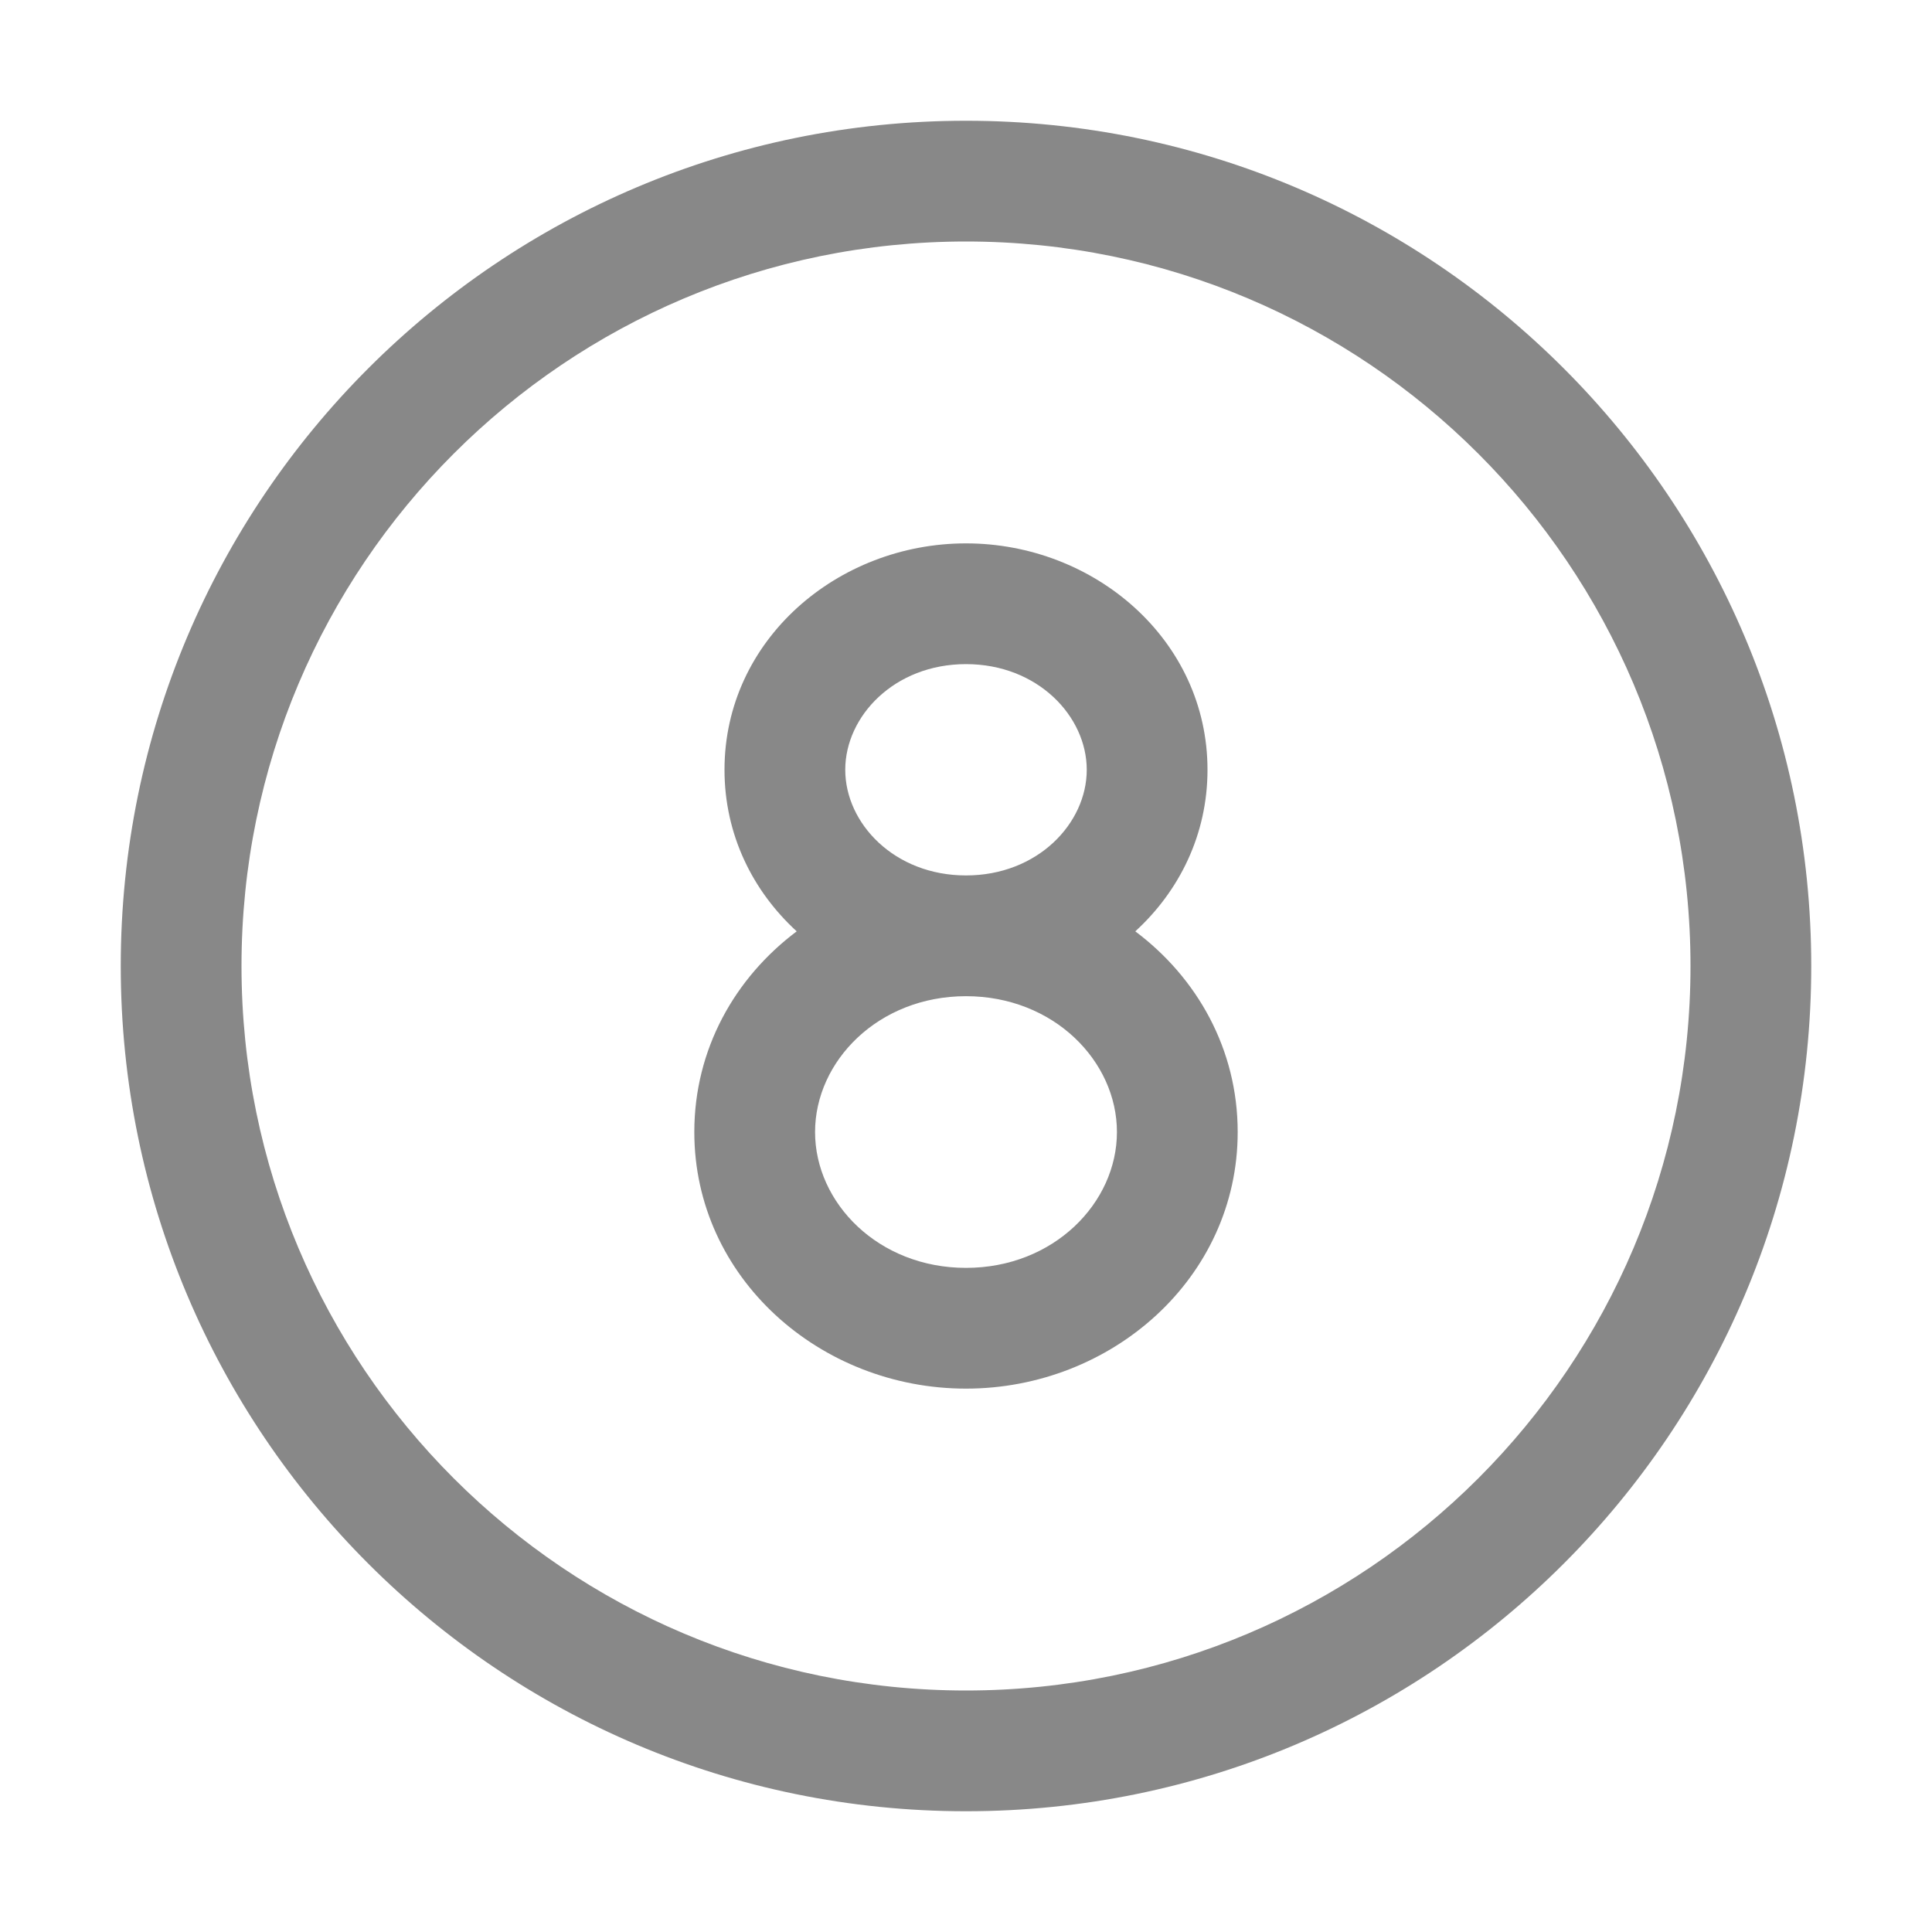 <svg width="16" height="16" viewBox="0 0 16 16" fill="none" xmlns="http://www.w3.org/2000/svg">
<path d="M8 2C4.686 2 2 4.686 2 8C2 11.314 4.686 14 8 14C11.314 14 14 11.314 14 8C14 4.686 11.314 2 8 2ZM1 8C1 4.134 4.134 1 8 1C11.866 1 15 4.134 15 8C15 11.866 11.866 15 8 15C4.134 15 1 11.866 1 8ZM8 5.5C8.594 5.5 9 5.932 9 6.375C9 6.818 8.594 7.25 8 7.25C7.406 7.25 7 6.818 7 6.375C7 5.932 7.406 5.5 8 5.5ZM9.402 7.713C9.767 7.379 10 6.911 10 6.375C10 5.299 9.063 4.5 8 4.5C6.937 4.5 6 5.299 6 6.375C6 6.911 6.233 7.379 6.598 7.713C6.086 8.097 5.75 8.689 5.75 9.375C5.75 10.583 6.793 11.5 8 11.5C9.207 11.5 10.25 10.583 10.25 9.375C10.25 8.689 9.914 8.097 9.402 7.713ZM8 8.25C8.726 8.25 9.25 8.788 9.25 9.375C9.25 9.962 8.726 10.5 8 10.5C7.274 10.5 6.75 9.962 6.75 9.375C6.75 8.788 7.274 8.25 8 8.25Z" fill="#888"/>
</svg>
